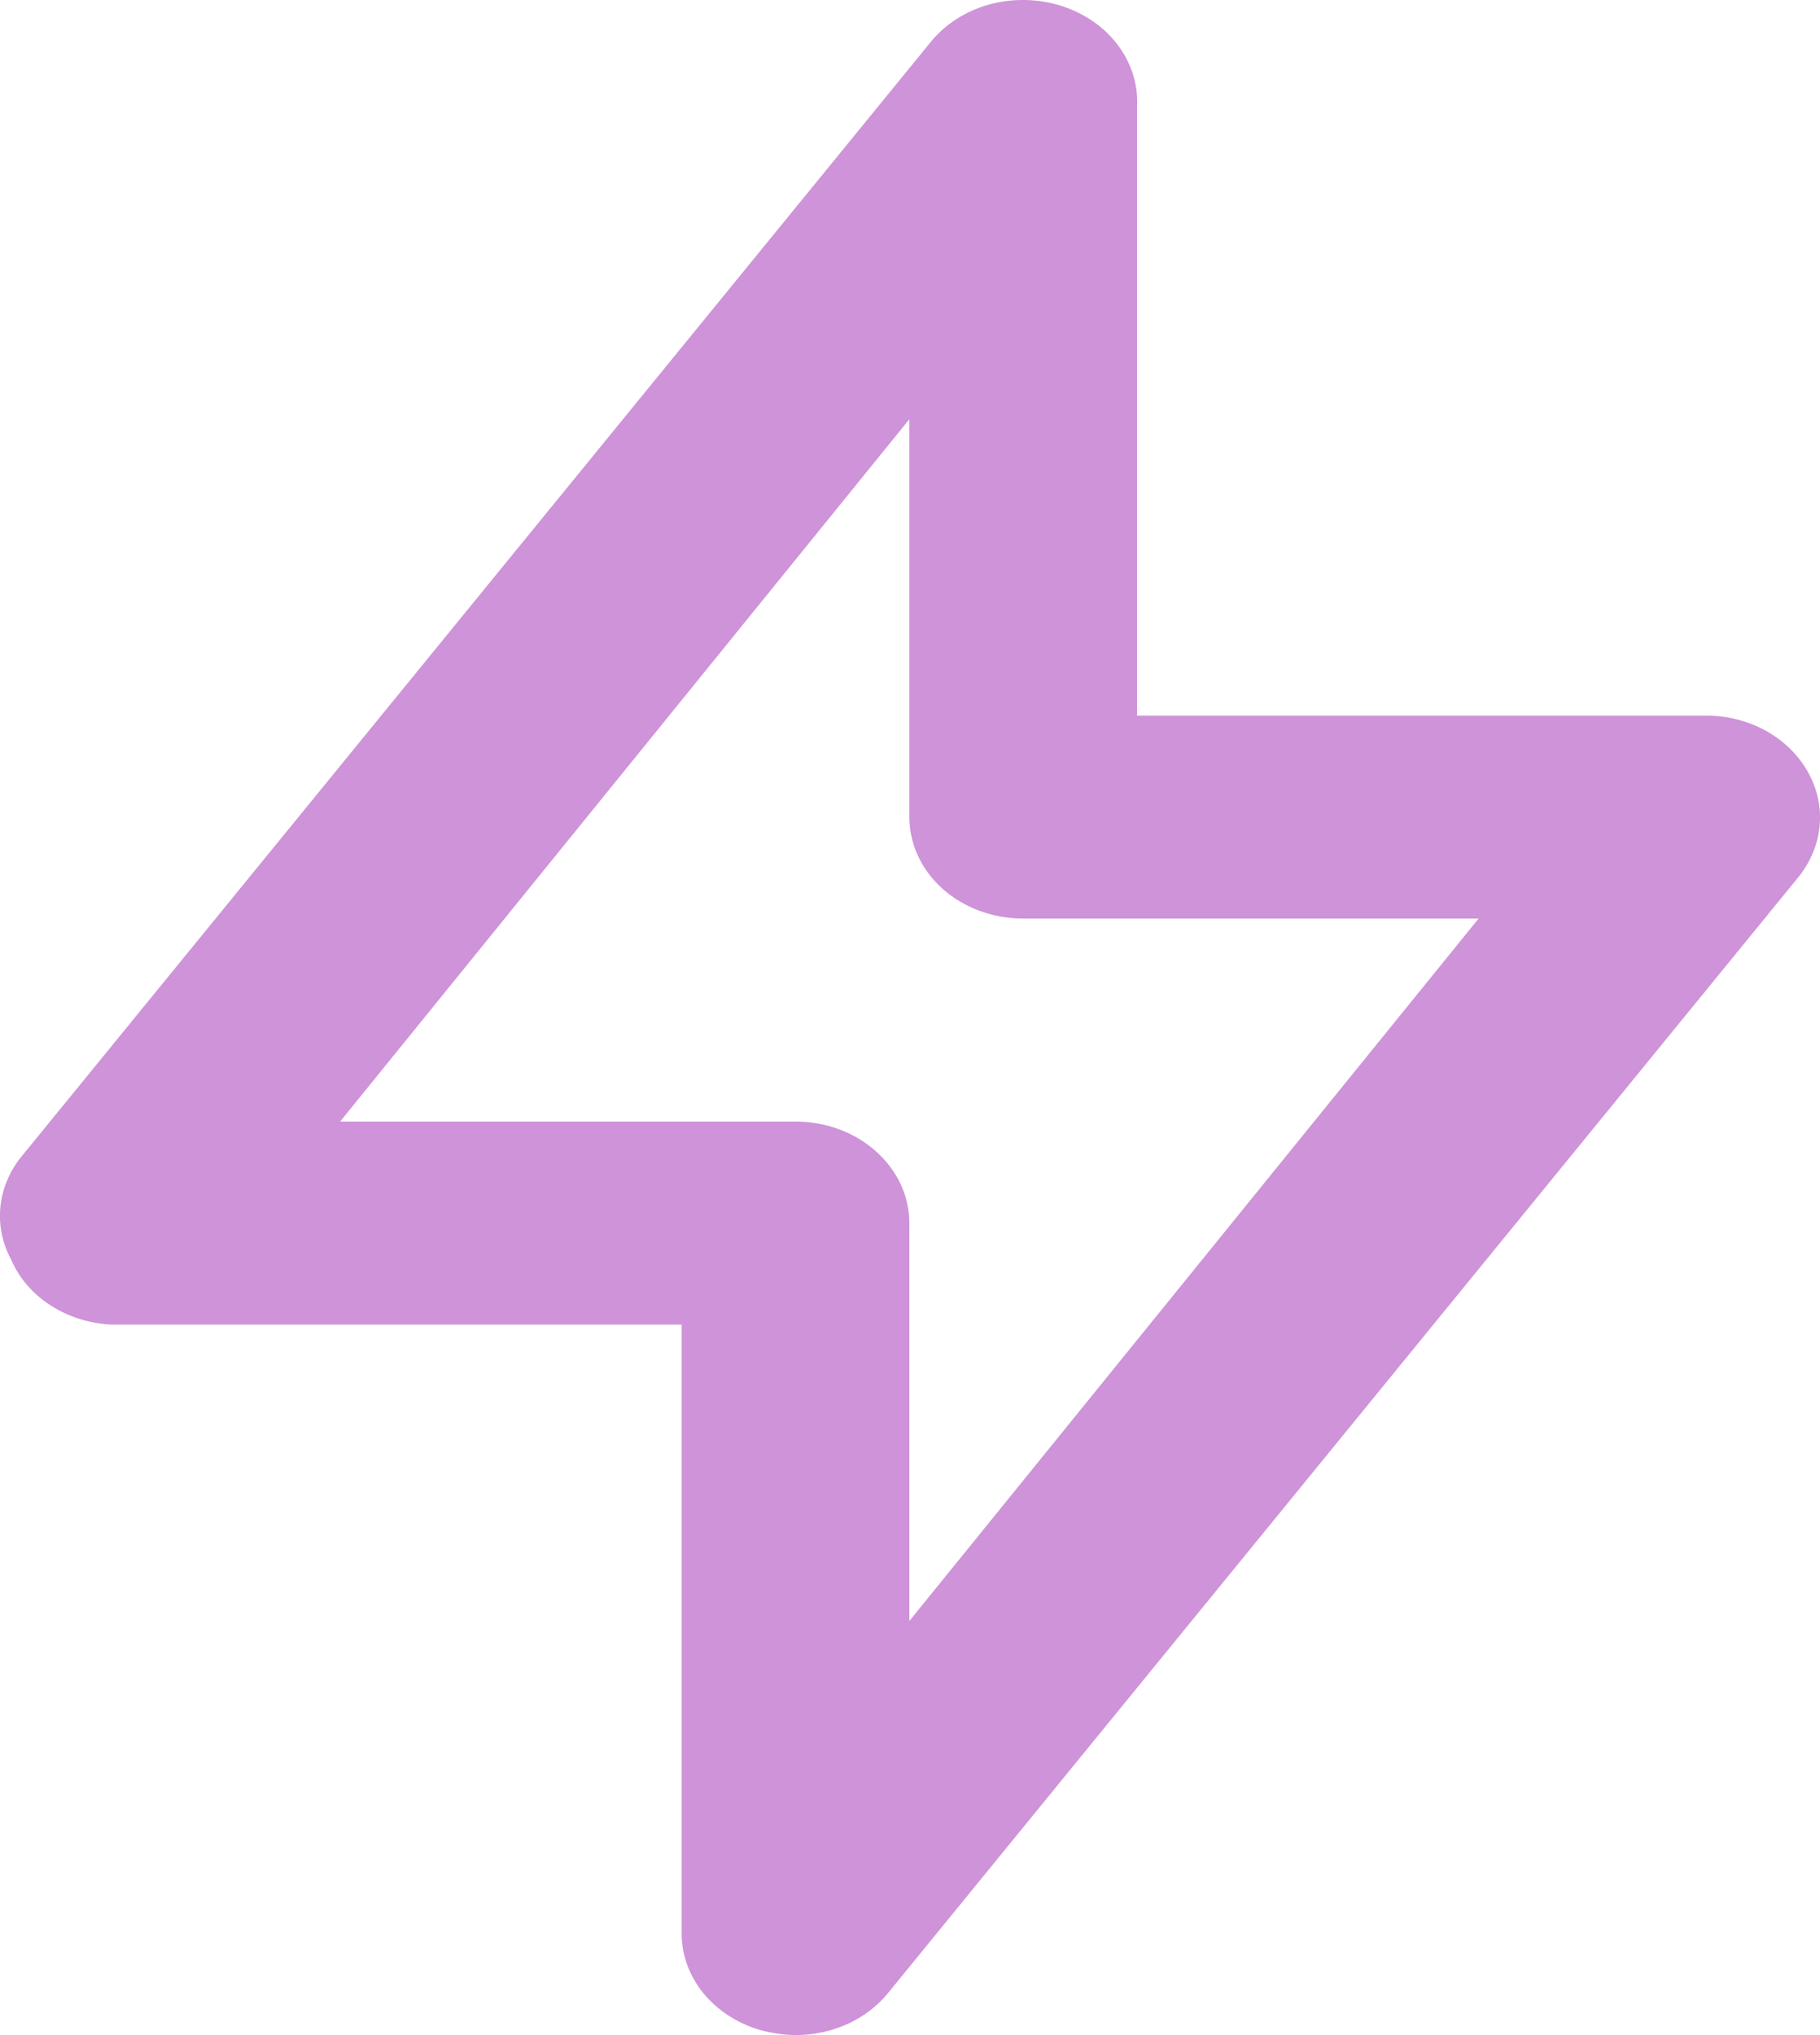 <svg width="17" height="19" viewBox="0 0 17 19" fill="none" xmlns="http://www.w3.org/2000/svg">
<path d="M16.884 7.202C16.795 7.046 16.66 6.914 16.493 6.822C16.326 6.73 16.134 6.681 15.937 6.681H10.621V0.995C10.632 0.787 10.566 0.582 10.434 0.411C10.301 0.239 10.109 0.112 9.887 0.047C9.673 -0.015 9.443 -0.016 9.229 0.045C9.015 0.107 8.828 0.227 8.696 0.389L0.189 10.812C0.082 10.95 0.018 11.11 0.003 11.276C-0.012 11.443 0.023 11.61 0.104 11.76C0.178 11.932 0.307 12.082 0.475 12.189C0.644 12.297 0.843 12.359 1.05 12.367H6.367V18.052C6.367 18.252 6.438 18.447 6.57 18.609C6.702 18.77 6.888 18.891 7.101 18.953C7.208 18.982 7.319 18.998 7.43 19C7.598 19 7.764 18.965 7.913 18.898C8.063 18.83 8.193 18.732 8.292 18.611L16.799 8.188C16.913 8.046 16.982 7.879 16.997 7.705C17.012 7.532 16.973 7.357 16.884 7.202ZM8.494 15.134V11.419C8.494 11.168 8.382 10.927 8.182 10.749C7.983 10.571 7.712 10.471 7.43 10.471H3.177L8.494 3.914V7.628C8.494 7.88 8.606 8.121 8.805 8.299C9.005 8.476 9.275 8.576 9.557 8.576H13.811L8.494 15.134Z" fill="#CE93D8"/>
</svg>

